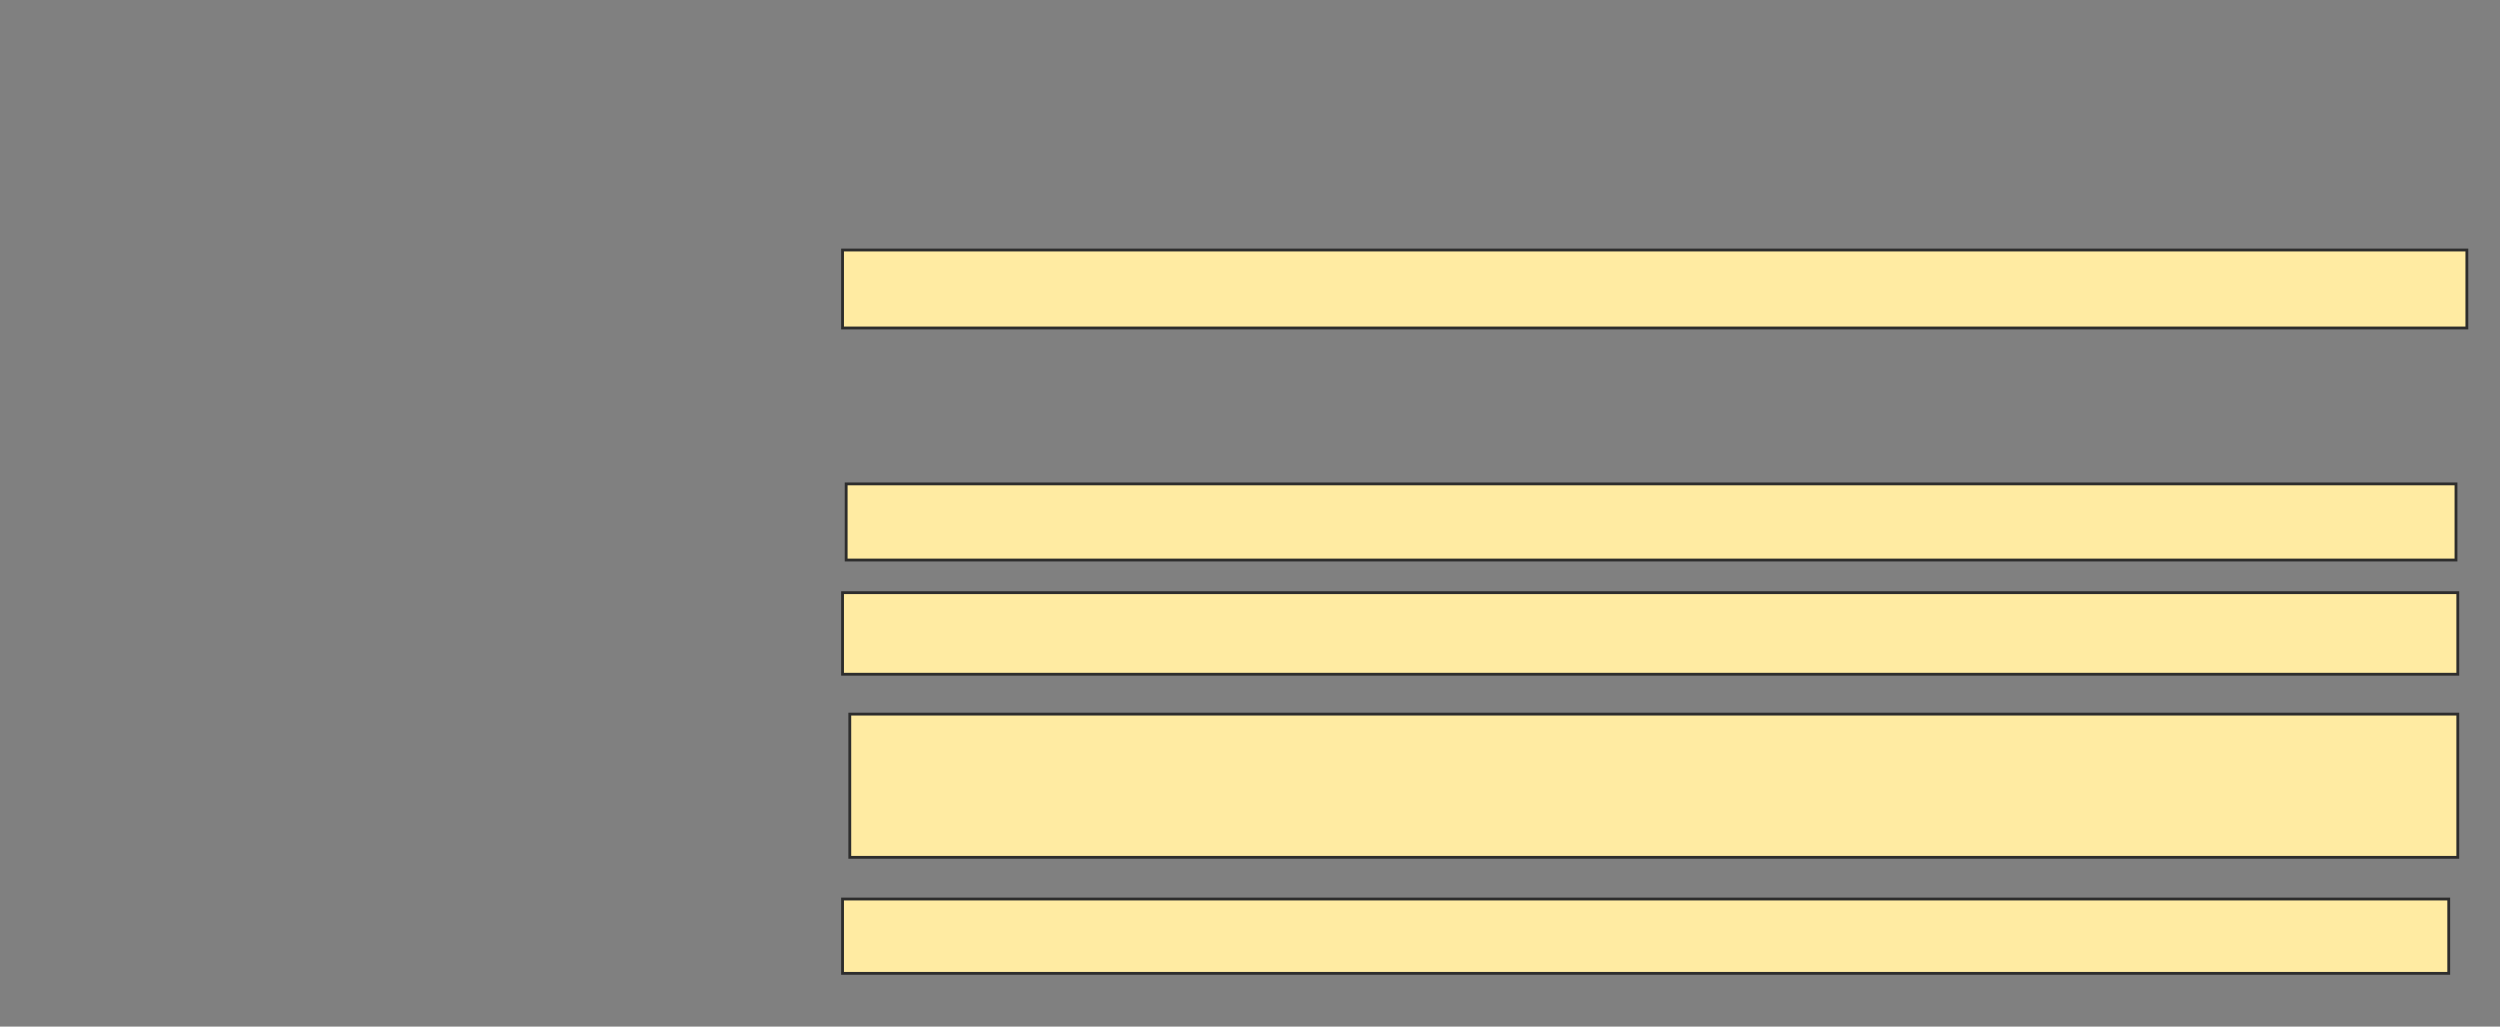 <svg xmlns="http://www.w3.org/2000/svg" width="884" height="363">
 <rect width="100%" height="100%" fill="#808080" stroke="none"/>
 <!-- Created with Image Occlusion Enhanced -->
 <g>
  <title>Labels</title>
 </g>
 <g>
  <title>Masks</title>
  <rect id="7bc63634c0064a9c9d01fc2fa62b4780-ao-1" height="27.564" width="574.359" y="88.41" x="297.923" stroke="#2D2D2D" fill="#FFEBA2"/>
  
  <rect id="7bc63634c0064a9c9d01fc2fa62b4780-ao-3" height="26.923" width="569.231" y="171.103" x="299.205" stroke="#2D2D2D" fill="#FFEBA2"/>
  <rect id="7bc63634c0064a9c9d01fc2fa62b4780-ao-4" height="28.846" width="571.154" y="209.564" x="297.923" stroke="#2D2D2D" fill="#FFEBA2"/>
  <rect id="7bc63634c0064a9c9d01fc2fa62b4780-ao-5" height="50.641" width="568.59" y="252.513" x="300.487" stroke="#2D2D2D" fill="#FFEBA2"/>
  <rect id="7bc63634c0064a9c9d01fc2fa62b4780-ao-6" height="26.282" width="567.949" y="317.897" x="297.923" stroke="#2D2D2D" fill="#FFEBA2"/>
 </g>
</svg>